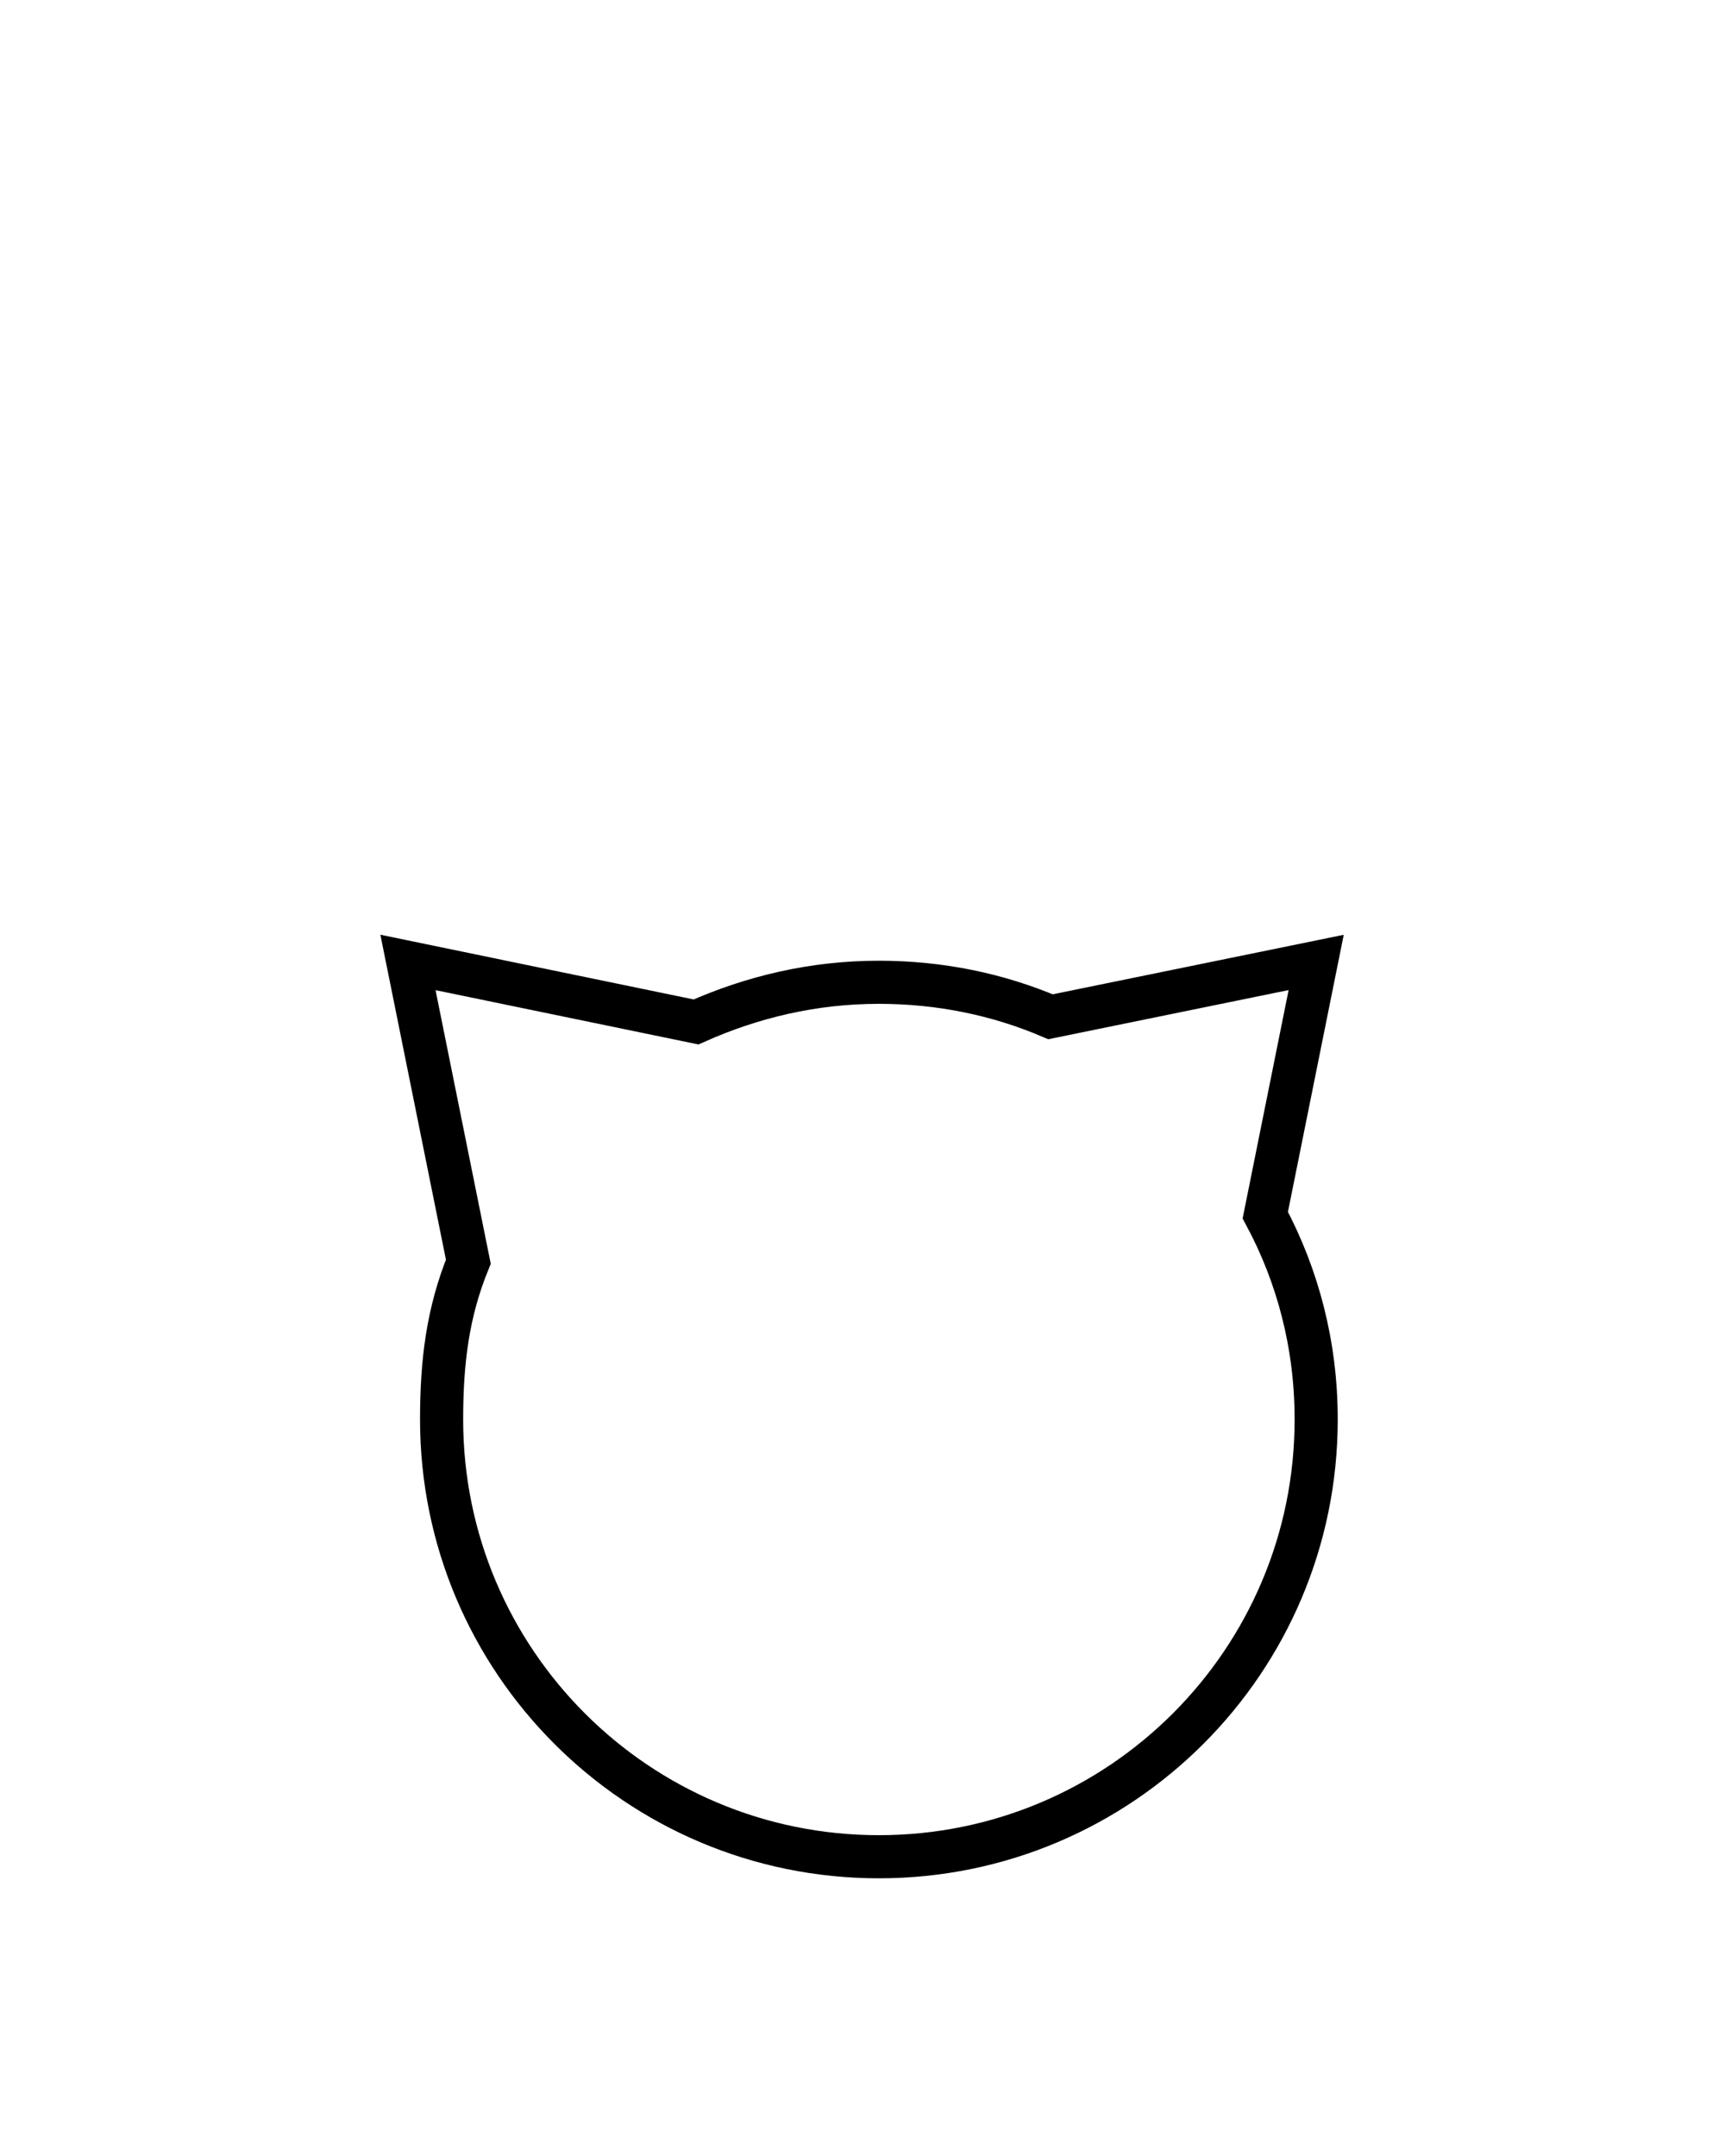 <?xml version="1.0" encoding="utf-8"?>
<!-- Generator: Adobe Illustrator 22.0.1, SVG Export Plug-In . SVG Version: 6.00 Build 0)  -->
<svg version="1.1" id="Layer_1" xmlns="http://www.w3.org/2000/svg" xmlns:xlink="http://www.w3.org/1999/xlink" x="0px" y="0px"
	 viewBox="0 0 200 250" style="enable-background:new 0 0 200 250;" xml:space="preserve">
<style type="text/css">
	.st0{fill:none;stroke:#000000;stroke-width:5;stroke-miterlimit:10;}
</style>
<path class="st0" d="M152.6,111.6l-30.8,6.3c-6.1-2.6-12.8-4-19.9-4c-7.6,0-14.7,1.7-21.2,4.6l0,0l-33.4-6.9l7,34.7l0,0
	c-2.4,5.9-3.1,11.6-3.1,18.3c0,28,22.7,50.7,50.7,50.7s50.7-22.7,50.7-50.7c0-8.6-2.1-16.6-5.9-23.7L152.6,111.6z"/>
<g>
	<g>
		<path d="M386.3,66.6c3.1,9.9,1.4,20.5-5,28.7c1.4,0.6,2.8,1.2,4.3,1.8c0.9-15.1-4.4-27.8-13.4-39.6c-5-6.6-8.9-13.2-8.9-21.8
			c0-8.9,3.4-17.6,7-25.6c0.9-2-1.1-5-3.4-3.4c-22.8,15.8-19.6,46.5-32.2,68.6c1.6,0.4,3.1,0.8,4.7,1.3c-1.1-13.3-11.2-22.3-22-28.9
			c-12.6-7.7-30.9-16.6-28.6-34.4c0.3-2.3-2.9-3.1-4.3-1.8c-8.9,8.7-7,21.7-2.3,32c3.3,7.4,7.8,14.1,10.2,21.9
			c2.5,8.3,2.9,16.9,1.5,25.4c1.5-0.2,3-0.4,4.6-0.6c-3.4-6.1-9-9.7-15-13c-7.2-4-16.6-9.1-15.7-18.7c0.2-2.7-3.4-3.1-4.7-1.3
			c-9.6,13.5-4.7,30.7,2,44.3c4.1,8.4,9,16.5,11.5,25.7c2.5,9.3,1.8,19.1,1.2,28.6c-0.1,1.3,1.2,2.5,2.5,2.5c0,0,0,0,0.1,0
			c-0.8-0.8-1.7-1.7-2.5-2.5c0.7,22.3,14.9,42.3,36.3,49.5c21.2,7.1,45.1-0.3,58.7-17.9c7.7-10,11.5-22.4,11-35
			c-0.8,0.8-1.7,1.7-2.5,2.5c0,0,0,0,0.1,0c1.3,0,2.6-1.1,2.5-2.5c-0.8-10.1,3.1-20.1,8-28.7c3.8-6.8,8.5-13.2,10.4-20.9
			c3.3-13.8-1.3-28.8-11.7-38.5c-2.3-2.2-5.9,1.3-3.5,3.5c11.5,10.8,14.4,27.7,7.3,41.8c-7,13.8-16.8,26.5-15.5,42.9
			c0.8-0.8,1.7-1.7,2.5-2.5c0,0,0,0-0.1,0c-1.3,0-2.6,1.1-2.5,2.5c1,26.3-19.2,49.5-45.9,50.6c-26.9,1.1-49.3-20.4-50.1-47.1
			c0-1.3-1.1-2.5-2.5-2.5c0,0,0,0-0.1,0c0.8,0.8,1.7,1.7,2.5,2.5c0.5-8.2,1-16.4-0.3-24.6c-1.3-8.2-4.7-15.8-8.4-23.1
			c-7.3-14.4-17.6-33-6.6-48.3c-1.6-0.4-3.1-0.8-4.7-1.3c-1.8,19.4,23.9,20.7,31.4,34.2c1,1.8,4.2,1.6,4.6-0.6
			c2.2-13.3,0.3-26.3-5.7-38.5c-5.5-11.1-16.4-27.5-4.9-38.6c-1.4-0.6-2.8-1.2-4.3-1.8c-1.8,14,8.7,24.8,19.5,31.7
			c12.1,7.8,29.6,15,31,31.5c0.2,2.4,3.3,3.5,4.7,1.3c12-20.8,9.1-52,30.4-66.8c-1.1-1.1-2.3-2.3-3.4-3.4
			c-6.2,13.7-11.5,29.7-3.8,44c3.7,6.9,9.6,12.5,13.2,19.5c4.2,8,5.8,17,5.2,26c-0.1,2,2.9,3.5,4.3,1.8c7.5-9.6,9.9-21.9,6.3-33.6
			C390.2,62.2,385.3,63.5,386.3,66.6z"/>
	</g>
</g>
</svg>
